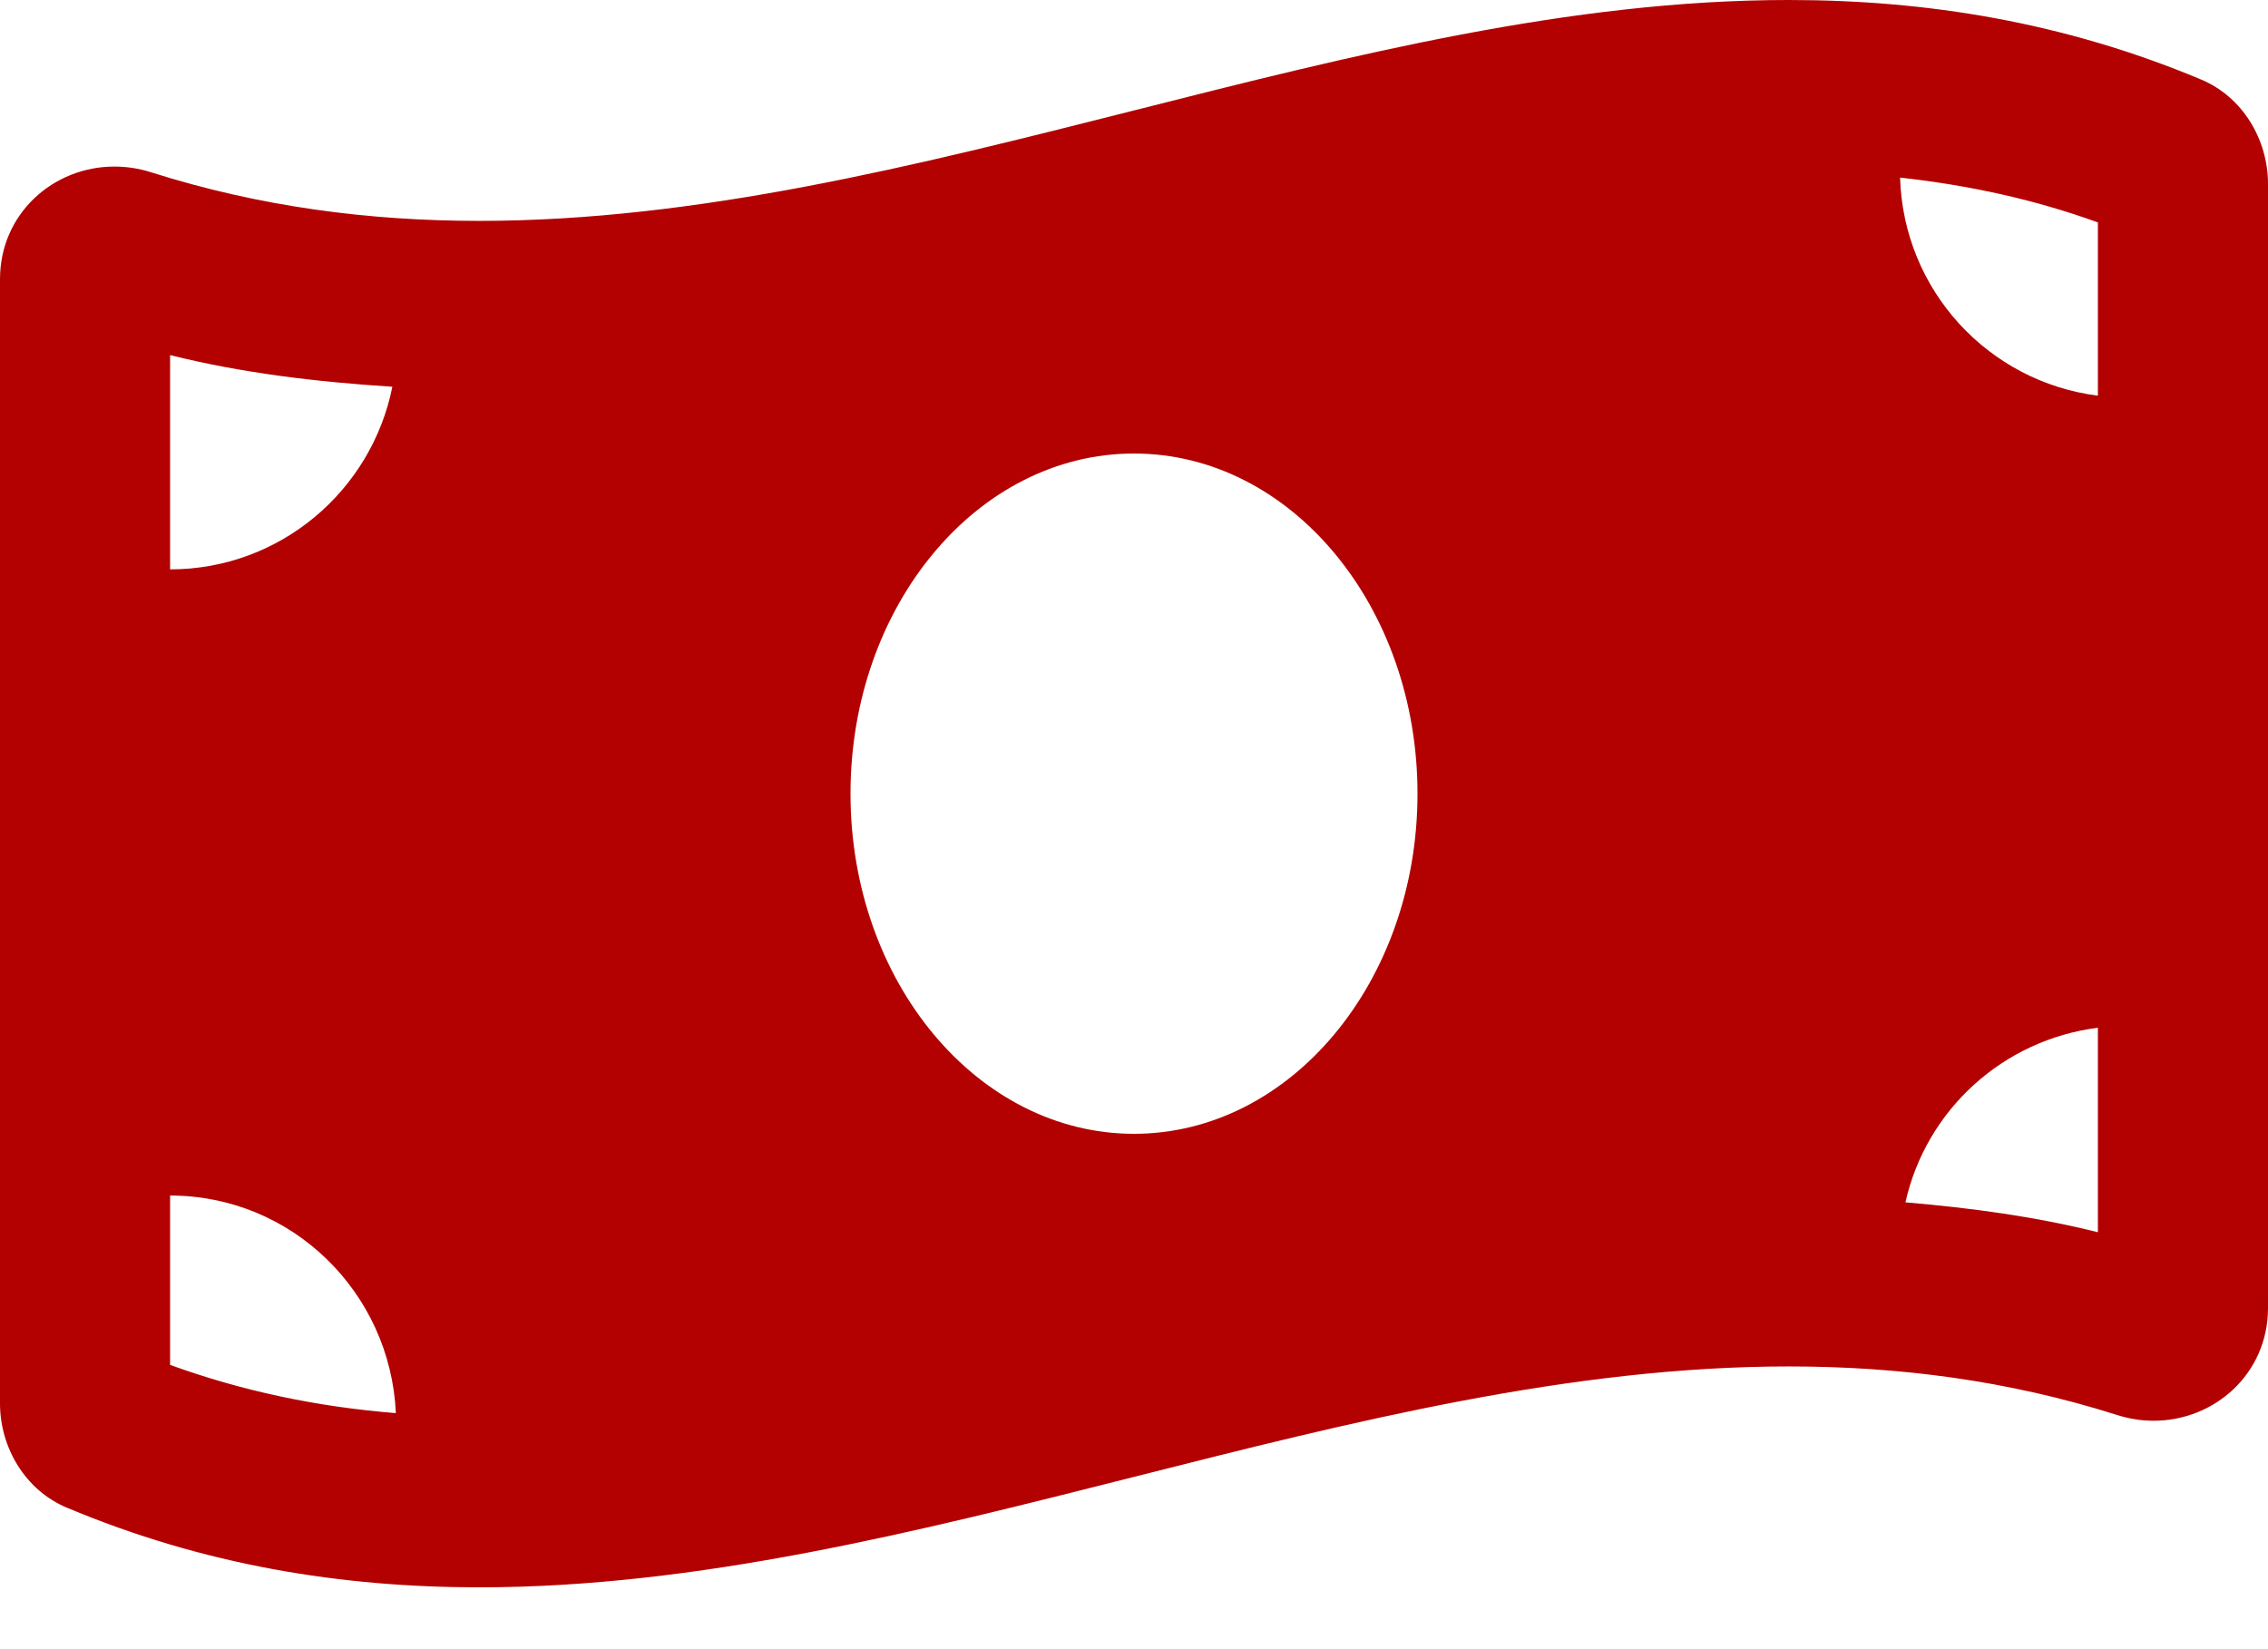 <svg width="22" height="16" viewBox="0 0 22 16" fill="none" xmlns="http://www.w3.org/2000/svg">
<path d="M21.352 0.772C20.019 0.213 18.684 4.13442e-08 17.351 4.13442e-08C13.117 -0 8.883 2.143 4.649 2.143C3.587 2.143 2.526 2.008 1.464 1.671C1.345 1.633 1.225 1.616 1.109 1.616C0.517 1.616 0 2.073 0 2.709V13.615C0 14.049 0.249 14.46 0.648 14.627C1.981 15.187 3.315 15.4 4.649 15.4C8.883 15.4 13.117 13.257 17.351 13.257C18.413 13.257 19.474 13.391 20.536 13.728C20.655 13.766 20.774 13.784 20.891 13.784C21.483 13.784 22 13.326 22 12.69V1.785C22 1.351 21.751 0.939 21.352 0.772ZM1.65 3.445C2.342 3.618 3.063 3.705 3.806 3.752C3.604 4.762 2.716 5.524 1.65 5.524V3.445ZM1.65 13.242V11.599C2.831 11.599 3.787 12.537 3.84 13.71C3.066 13.648 2.342 13.493 1.65 13.242ZM11 11C9.481 11 8.25 9.522 8.25 7.7C8.25 5.877 9.481 4.4 11 4.4C12.518 4.4 13.75 5.877 13.75 7.7C13.75 9.523 12.518 11 11 11ZM20.35 11.955C19.747 11.804 19.122 11.719 18.483 11.665C18.684 10.768 19.428 10.088 20.35 9.971V11.955ZM20.35 3.839C19.288 3.704 18.464 2.818 18.431 1.723C19.103 1.797 19.741 1.937 20.35 2.158V3.839Z" fill="#B30000"/>
</svg>
